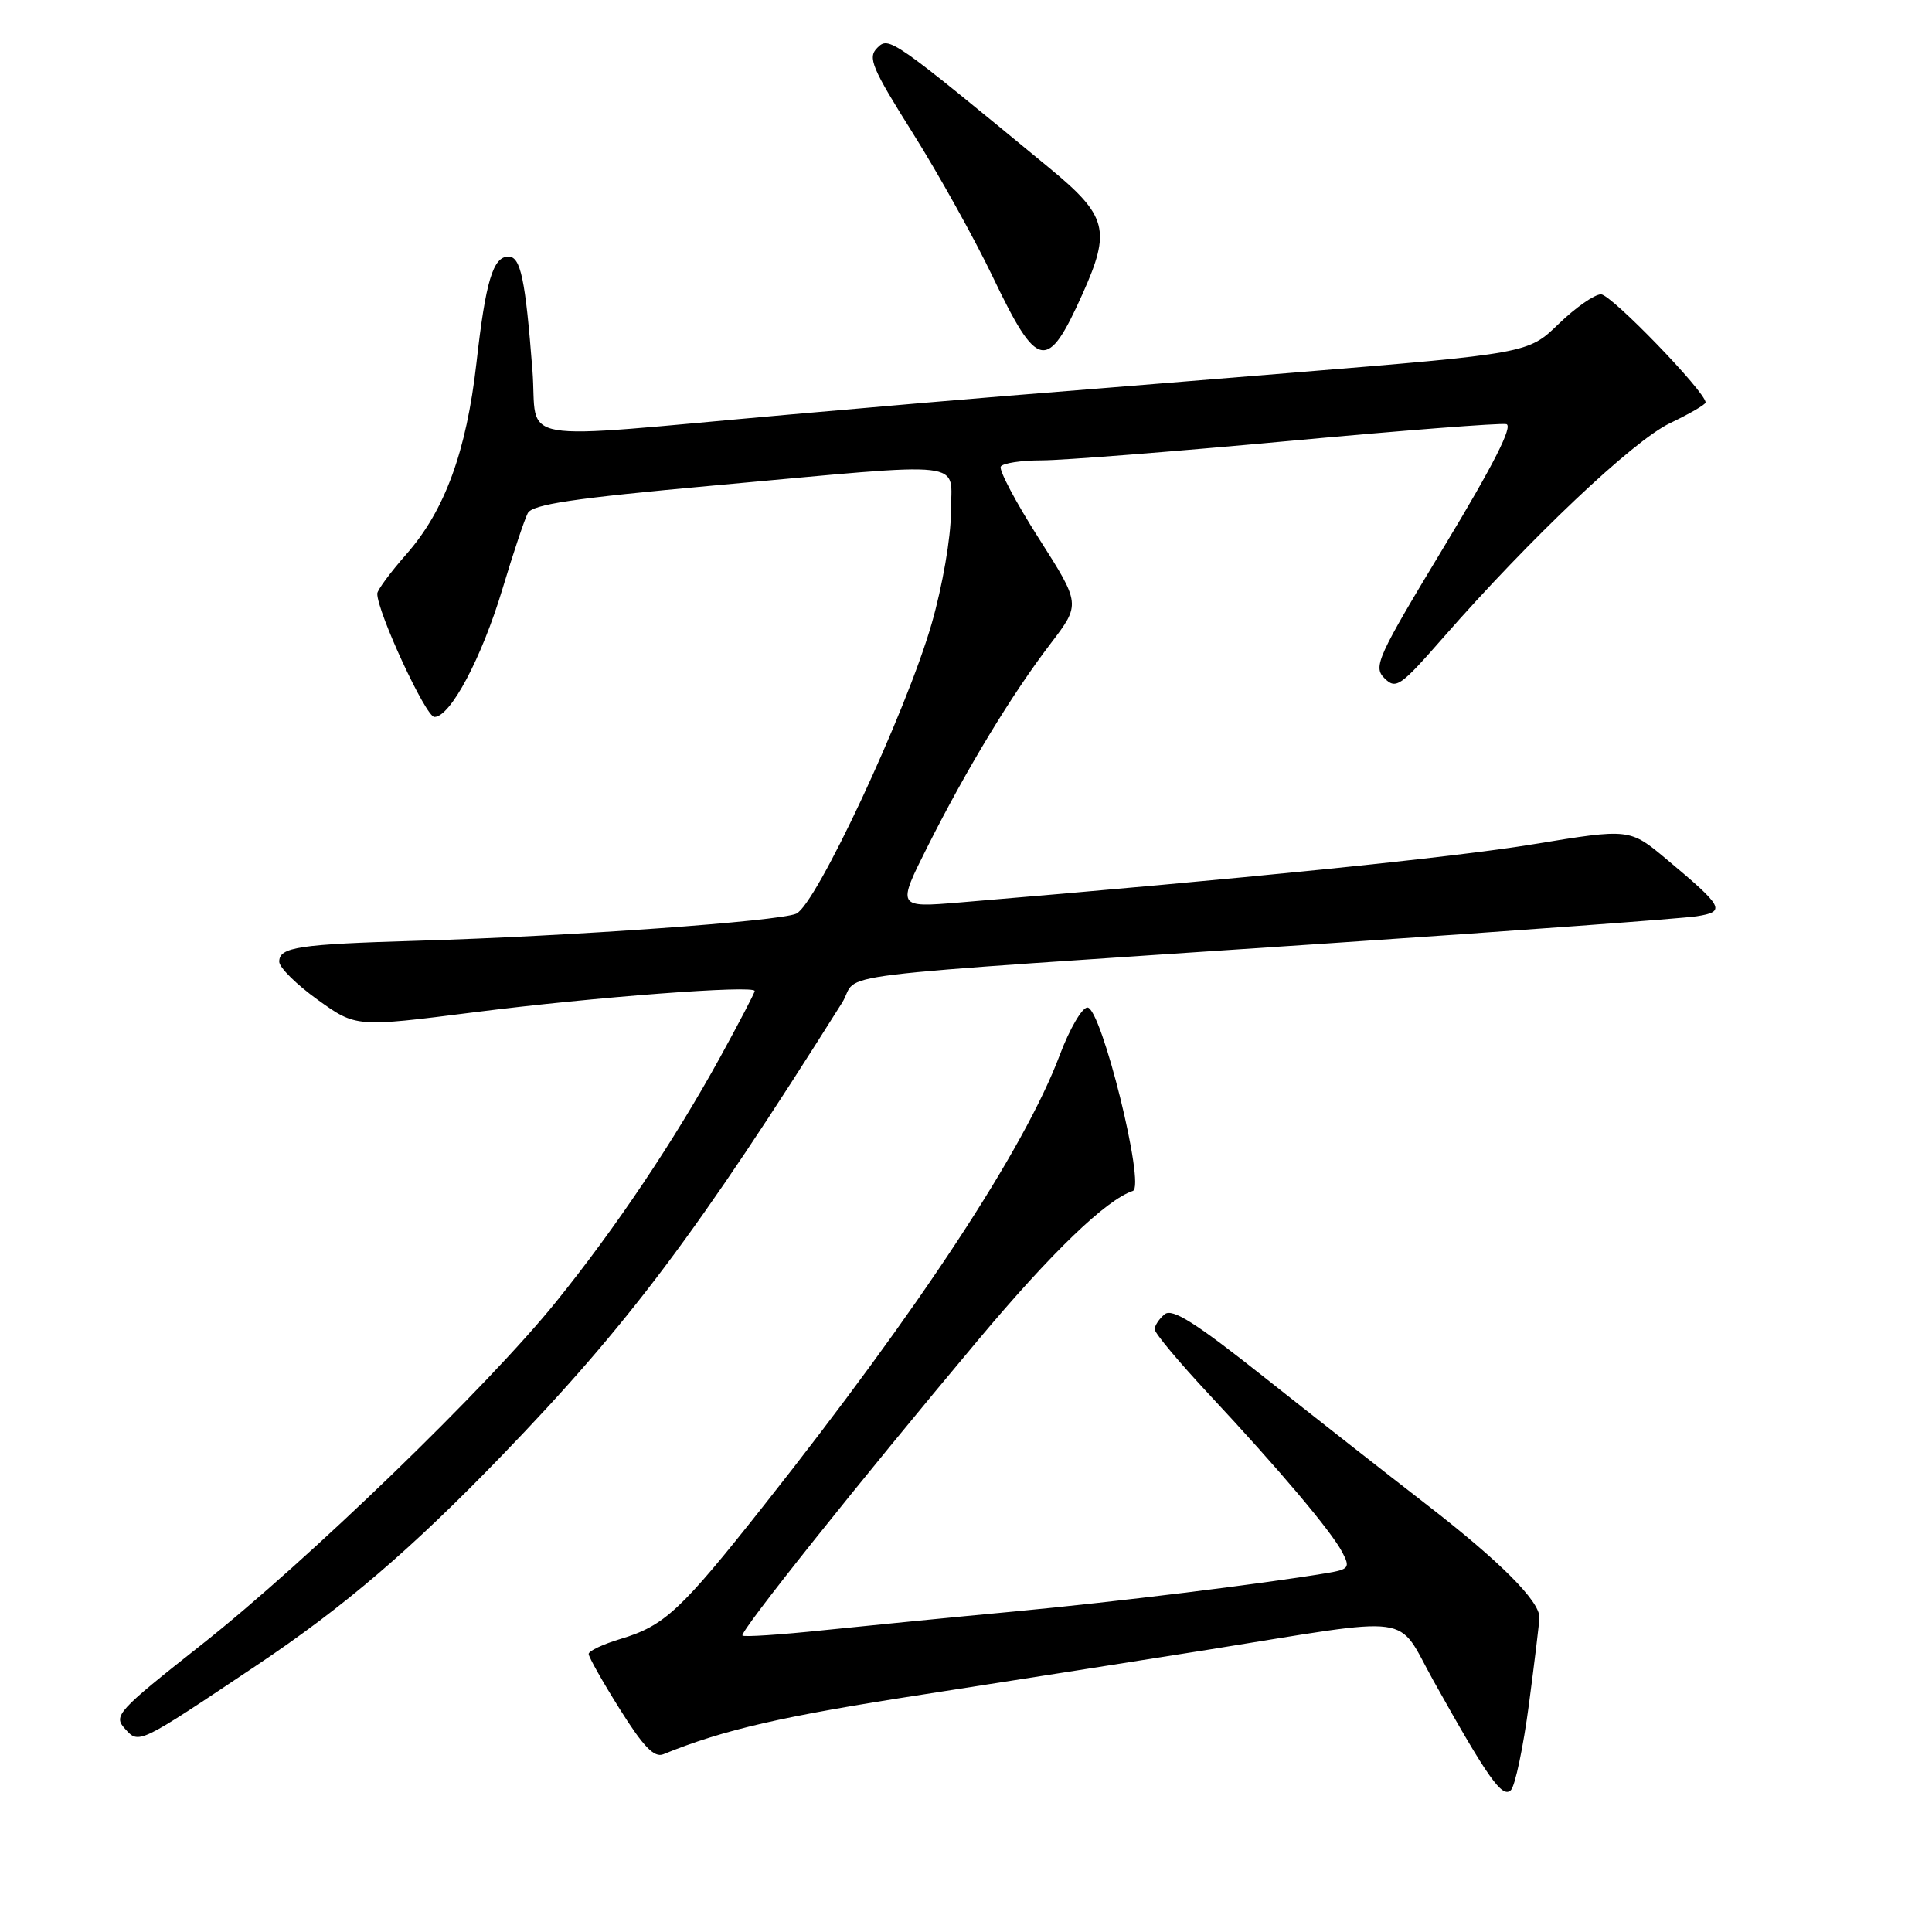 <?xml version="1.0" encoding="UTF-8" standalone="no"?>
<!DOCTYPE svg PUBLIC "-//W3C//DTD SVG 1.1//EN" "http://www.w3.org/Graphics/SVG/1.1/DTD/svg11.dtd" >
<svg xmlns="http://www.w3.org/2000/svg" xmlns:xlink="http://www.w3.org/1999/xlink" version="1.1" viewBox="0 0 256 256">
 <g >
 <path fill="currentColor"
d=" M 202.59 225.84 C 203.34 220.15 203.97 214.97 203.98 214.33 C 204.02 212.16 198.75 206.89 189.09 199.41 C 183.82 195.33 174.13 187.73 167.57 182.53 C 158.40 175.25 155.33 173.31 154.32 174.15 C 153.59 174.75 153.00 175.65 153.00 176.14 C 153.00 176.64 156.26 180.54 160.25 184.81 C 169.56 194.78 176.42 202.91 177.87 205.70 C 178.93 207.73 178.75 207.95 175.76 208.45 C 166.94 209.91 147.95 212.25 134.50 213.52 C 126.25 214.29 114.83 215.42 109.13 216.01 C 103.43 216.61 98.59 216.93 98.38 216.72 C 97.95 216.28 113.65 196.59 129.63 177.53 C 139.35 165.93 146.57 158.98 150.11 157.80 C 151.81 157.23 145.93 133.50 144.09 133.50 C 143.38 133.50 141.72 136.34 140.42 139.81 C 135.74 152.25 121.85 173.39 101.20 199.50 C 90.22 213.39 88.04 215.42 82.25 217.16 C 79.91 217.86 78.00 218.76 78.00 219.16 C 78.00 219.56 79.86 222.86 82.14 226.49 C 85.24 231.44 86.69 232.94 87.89 232.45 C 95.89 229.19 103.58 227.42 122.50 224.50 C 134.60 222.62 151.47 219.97 160.00 218.61 C 188.09 214.11 184.90 213.68 189.93 222.69 C 197.17 235.65 199.07 238.33 200.20 237.20 C 200.76 236.64 201.84 231.52 202.59 225.84 Z  M 34.00 220.67 C 45.58 212.93 54.50 205.29 66.50 192.87 C 83.24 175.54 92.37 163.39 111.56 132.90 C 114.21 128.70 106.11 129.70 176.00 125.00 C 201.03 123.32 223.00 121.70 224.82 121.41 C 228.73 120.79 228.43 120.22 220.82 113.85 C 215.94 109.77 215.94 109.77 203.22 111.86 C 192.50 113.63 164.66 116.45 127.17 119.58 C 118.84 120.27 118.84 120.27 122.93 112.13 C 128.10 101.86 134.08 91.99 139.21 85.28 C 143.20 80.05 143.20 80.05 137.65 71.34 C 134.60 66.55 132.33 62.27 132.61 61.82 C 132.89 61.37 135.34 61.00 138.04 61.00 C 140.75 61.00 155.40 59.85 170.59 58.45 C 185.78 57.04 198.83 56.03 199.59 56.20 C 200.53 56.40 197.90 61.59 191.39 72.36 C 182.50 87.08 181.92 88.35 183.44 89.86 C 184.97 91.38 185.54 90.99 191.22 84.50 C 202.80 71.27 216.40 58.41 221.25 56.09 C 223.86 54.84 226.00 53.60 226.00 53.33 C 226.00 51.94 213.49 39.00 212.14 39.00 C 211.28 39.00 208.76 40.76 206.54 42.91 C 202.50 46.83 202.50 46.83 171.00 49.41 C 153.68 50.83 136.57 52.21 133.00 52.49 C 129.43 52.77 116.60 53.87 104.50 54.94 C 67.06 58.26 71.31 58.99 70.55 49.07 C 69.61 36.94 68.99 34.00 67.37 34.00 C 65.33 34.00 64.35 37.25 63.13 48.11 C 61.80 59.83 58.94 67.65 53.85 73.43 C 51.73 75.84 50.00 78.19 49.99 78.65 C 49.98 81.08 56.42 95.00 57.56 95.00 C 59.68 95.00 63.82 87.21 66.59 78.00 C 67.99 73.33 69.50 68.83 69.93 68.00 C 70.54 66.83 75.98 66.02 94.61 64.33 C 129.10 61.20 126.00 60.85 126.00 67.89 C 126.00 71.21 124.89 77.63 123.45 82.64 C 120.08 94.35 108.14 119.92 105.50 121.07 C 103.17 122.08 75.68 124.05 55.50 124.65 C 39.49 125.12 37.00 125.49 37.00 127.43 C 37.00 128.19 39.29 130.46 42.09 132.47 C 47.17 136.12 47.17 136.12 62.84 134.13 C 78.75 132.11 100.00 130.50 100.00 131.31 C 100.00 131.56 97.93 135.52 95.40 140.13 C 89.31 151.19 81.61 162.68 73.68 172.50 C 64.62 183.74 40.68 206.89 26.70 217.93 C 15.51 226.77 14.99 227.34 16.56 229.07 C 18.42 231.13 18.24 231.22 34.00 220.67 Z  M 143.43 38.97 C 147.24 30.48 146.75 28.60 139.00 22.22 C 118.14 5.03 117.79 4.78 116.24 6.34 C 114.94 7.63 115.52 8.99 120.96 17.65 C 124.37 23.07 129.12 31.62 131.53 36.65 C 137.49 49.11 138.77 49.36 143.43 38.97 Z "/>
</g>
</svg>